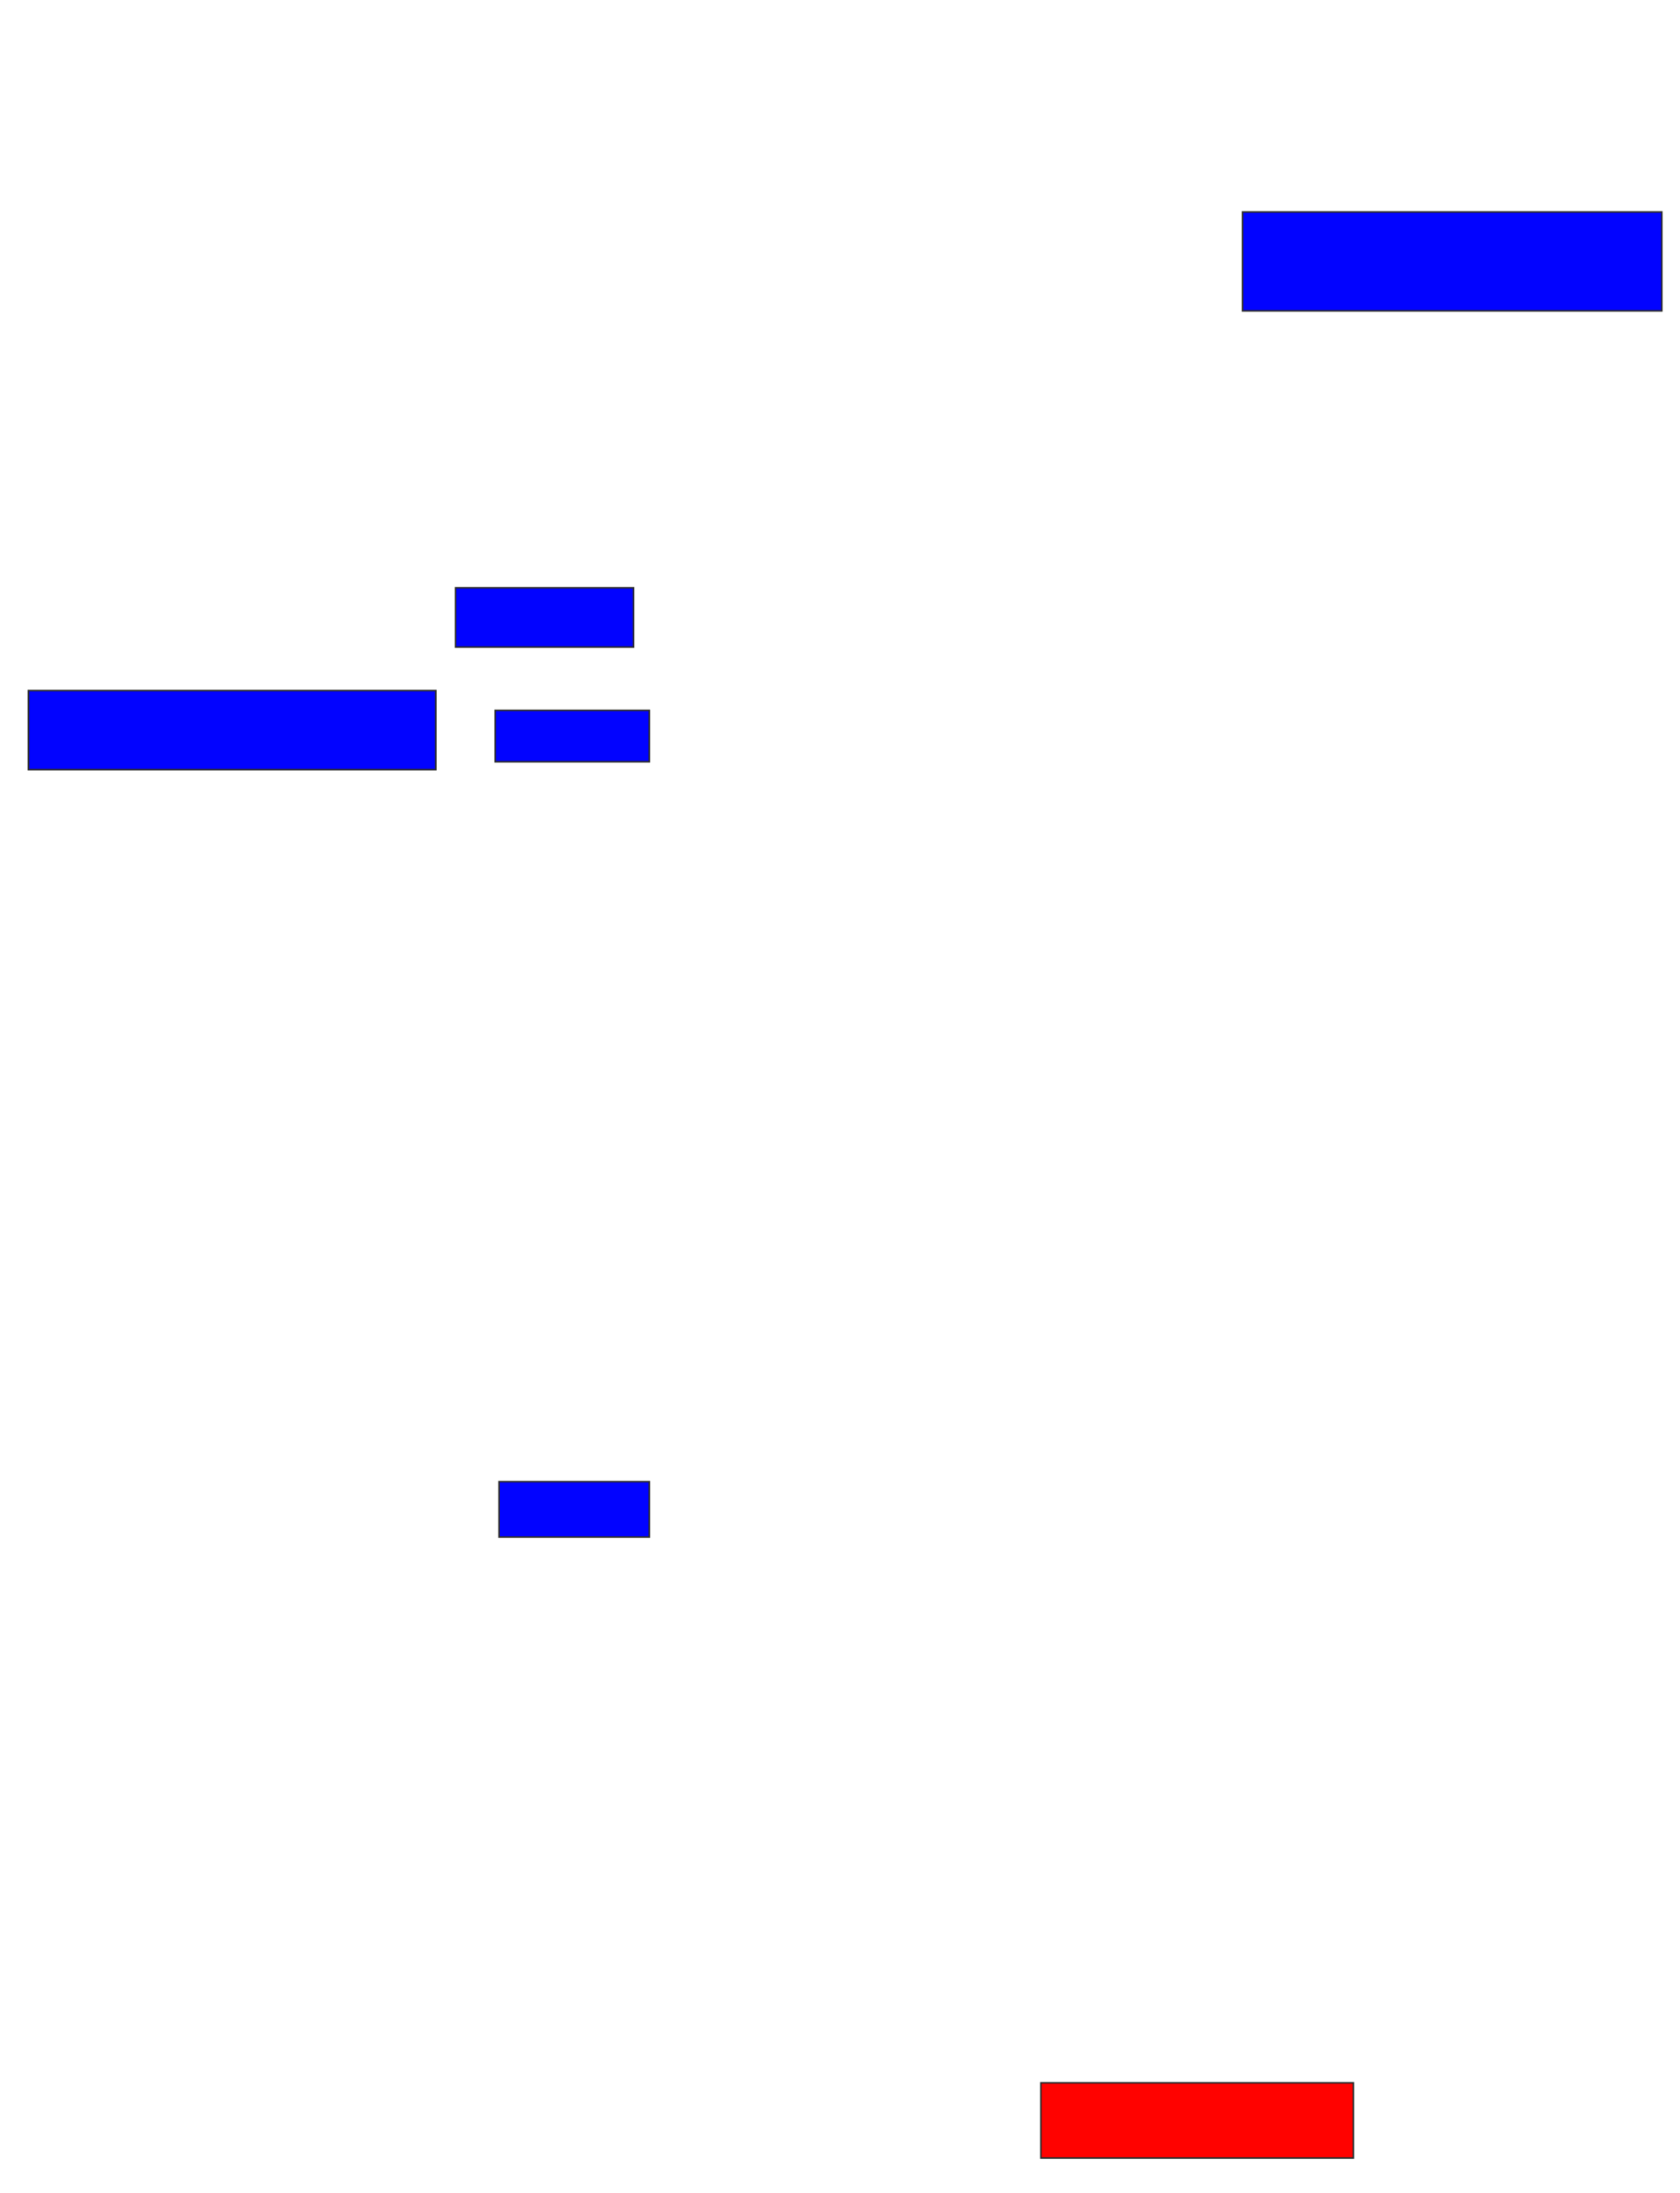 <svg xmlns="http://www.w3.org/2000/svg" width="1062" height="1386">
 <!-- Created with Image Occlusion Enhanced -->
 <g>
  <title>Labels</title>
 </g>
 <g>
  <title>Masks</title>
  <rect id="7de2530ecf06468aac026c689bd91b00-ao-1" height="62.5" width="265" y="134" x="785.5" stroke="#2D2D2D" fill="#0203ff"/>
  <rect stroke="#2D2D2D" id="7de2530ecf06468aac026c689bd91b00-ao-2" height="50" width="257.5" y="436.5" x="18" fill="#0203ff"/>
  <rect id="7de2530ecf06468aac026c689bd91b00-ao-3" height="32.5" width="97.5" y="449" x="313" stroke="#2D2D2D" fill="#0203ff"/>
  <rect id="7de2530ecf06468aac026c689bd91b00-ao-4" height="37.5" width="112.5" y="371.5" x="288" stroke="#2D2D2D" fill="#0203ff"/>
  <rect id="7de2530ecf06468aac026c689bd91b00-ao-5" height="35" width="95" y="936.5" x="315.5" stroke-linecap="null" stroke-linejoin="null" stroke-dasharray="null" stroke="#2D2D2D" fill="#0203ff"/>
  <rect id="7de2530ecf06468aac026c689bd91b00-ao-6" height="47.5" width="197.5" y="1316.5" x="658" stroke-linecap="null" stroke-linejoin="null" stroke-dasharray="null" stroke="#2D2D2D" fill="#ff0200" class="qshape"/>
 </g>
</svg>